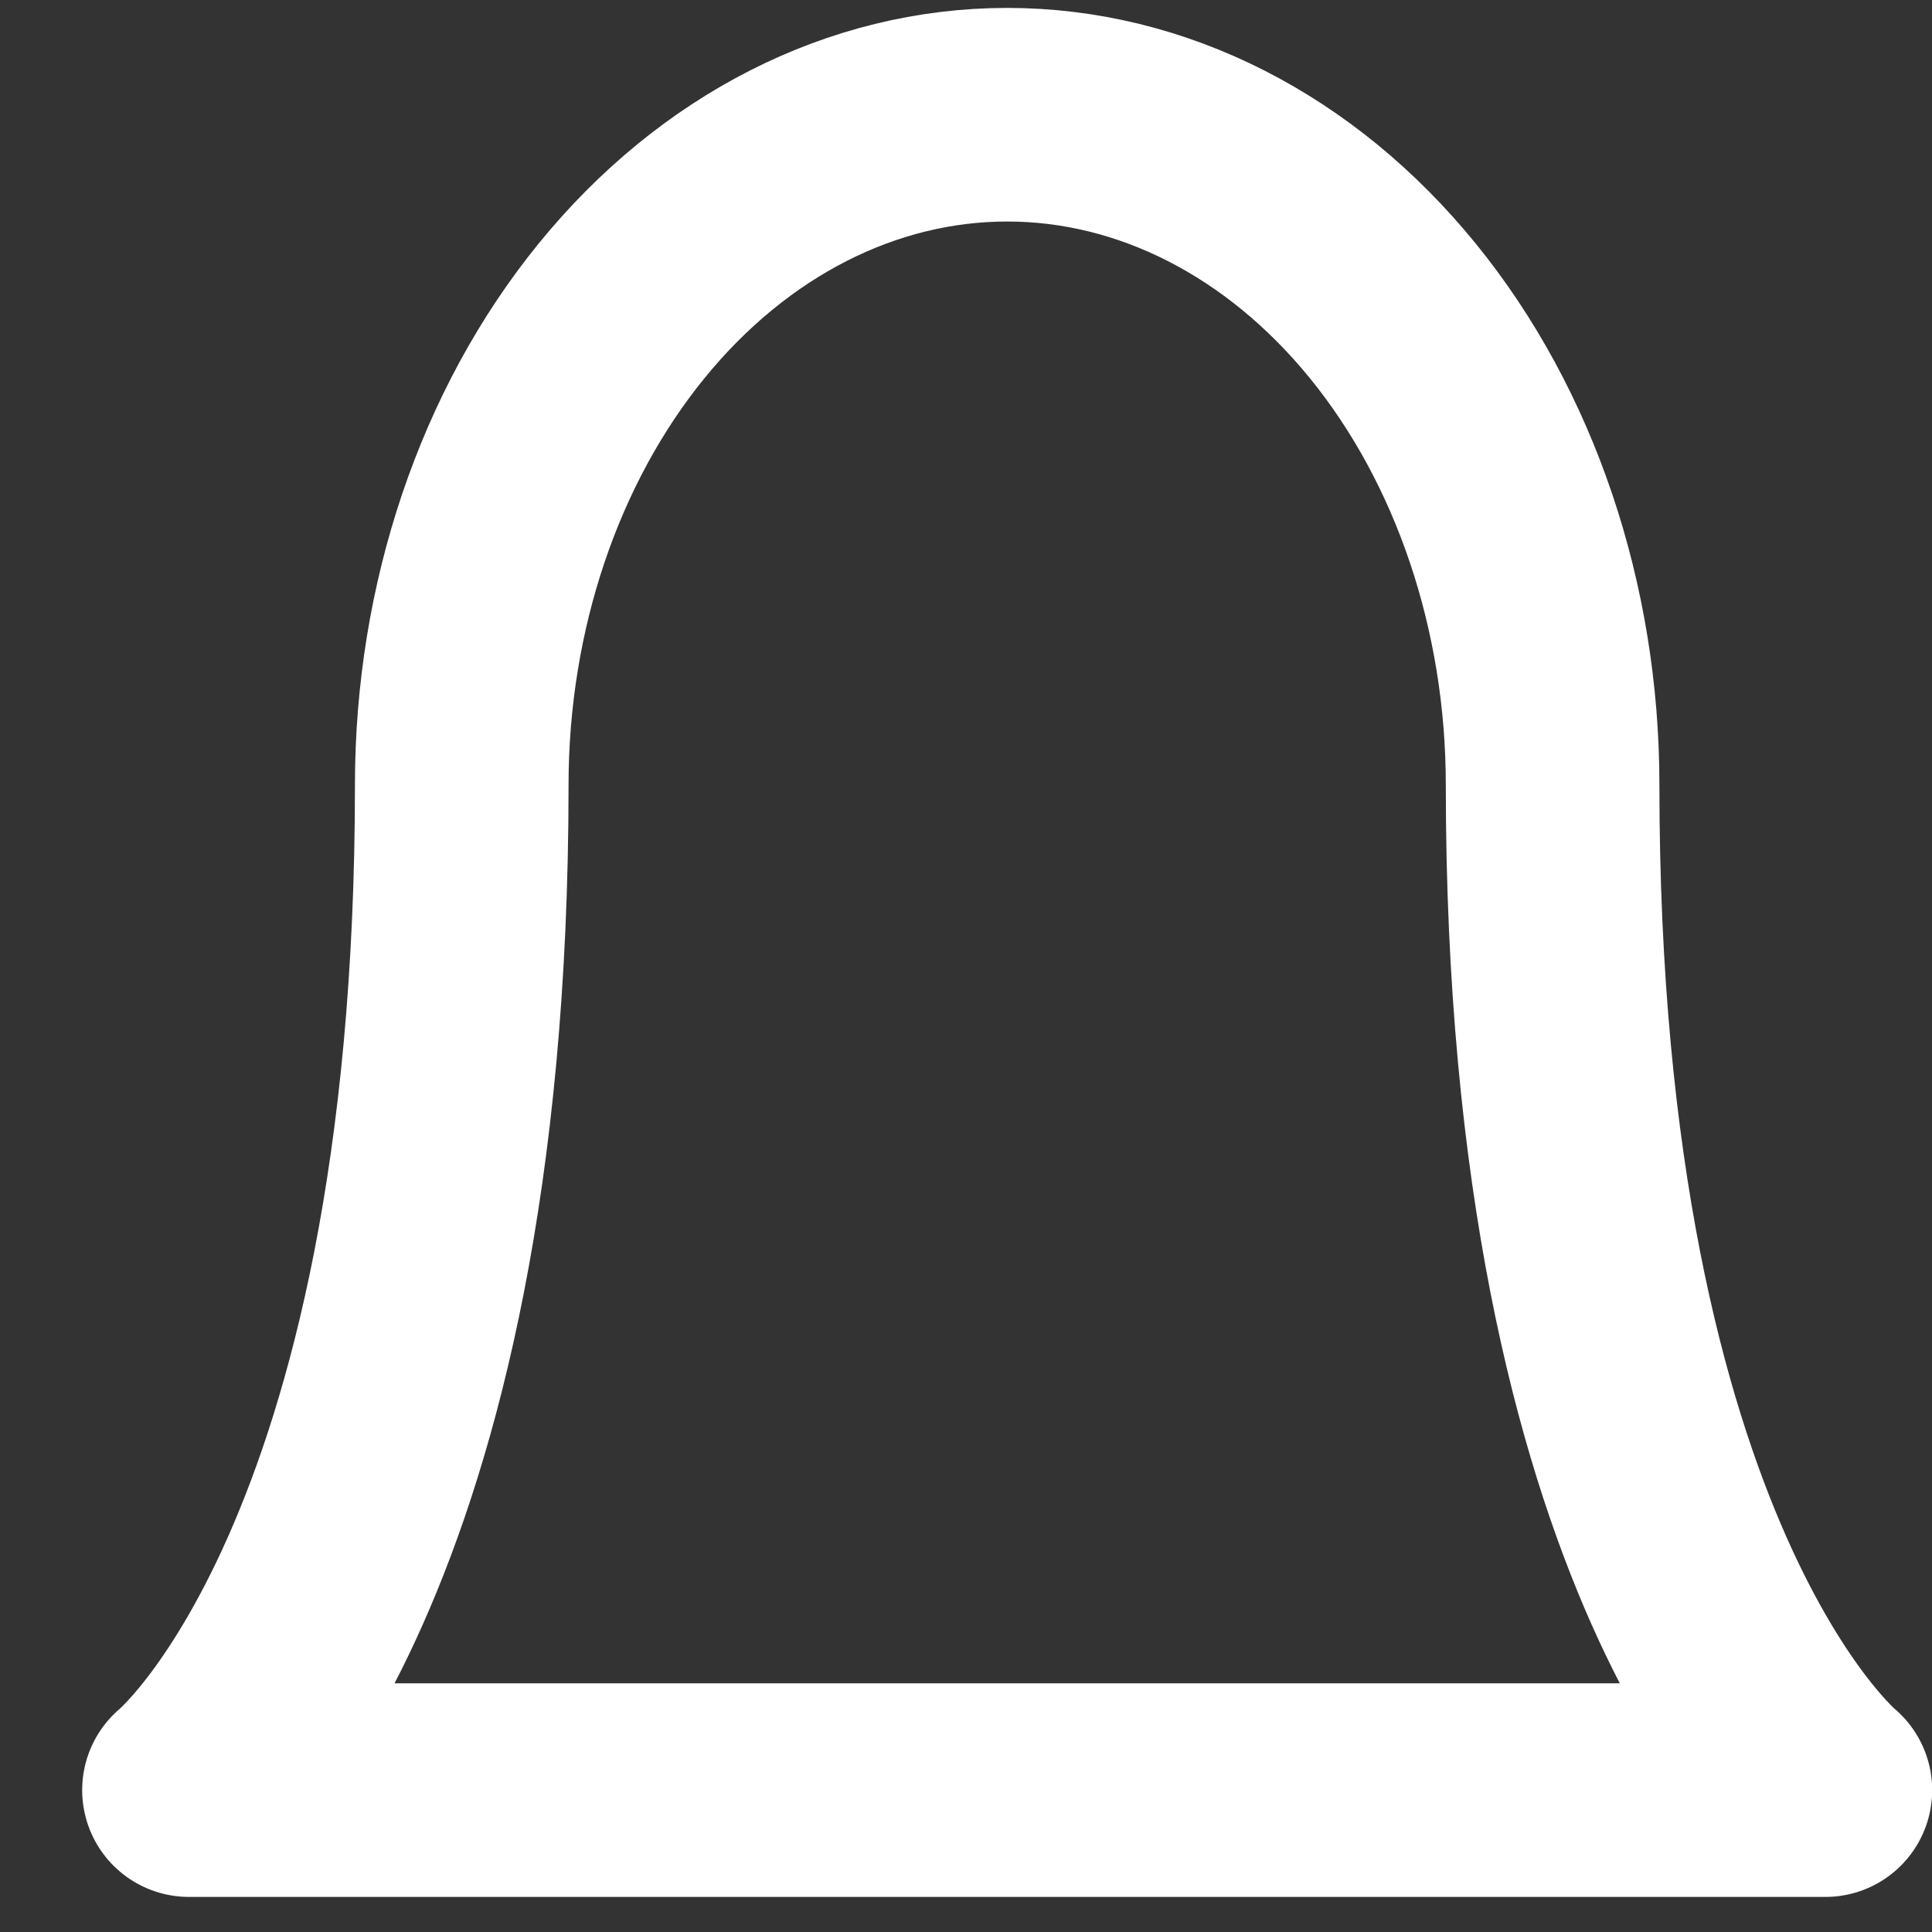 <svg width="16" height="16" viewBox="0 0 16 16" fill="none" xmlns="http://www.w3.org/2000/svg">
<rect x="0" y="0" width="16" height="16" fill="#333333" stroke="none"/>
<path d="M12.858 6.5C12.858 5.028 12.382 3.616 11.535 2.575C10.688 1.534 9.539 0.95 8.341 0.95C7.143 0.95 5.994 1.534 5.147 2.575C4.3 3.616 3.824 5.028 3.824 6.5C3.824 12.975 1.565 14.825 1.565 14.825H15.117C15.117 14.825 12.858 12.975 12.858 6.5Z" stroke="white" stroke-width="1.769" stroke-linecap="round" stroke-linejoin="round"/>
</svg>
